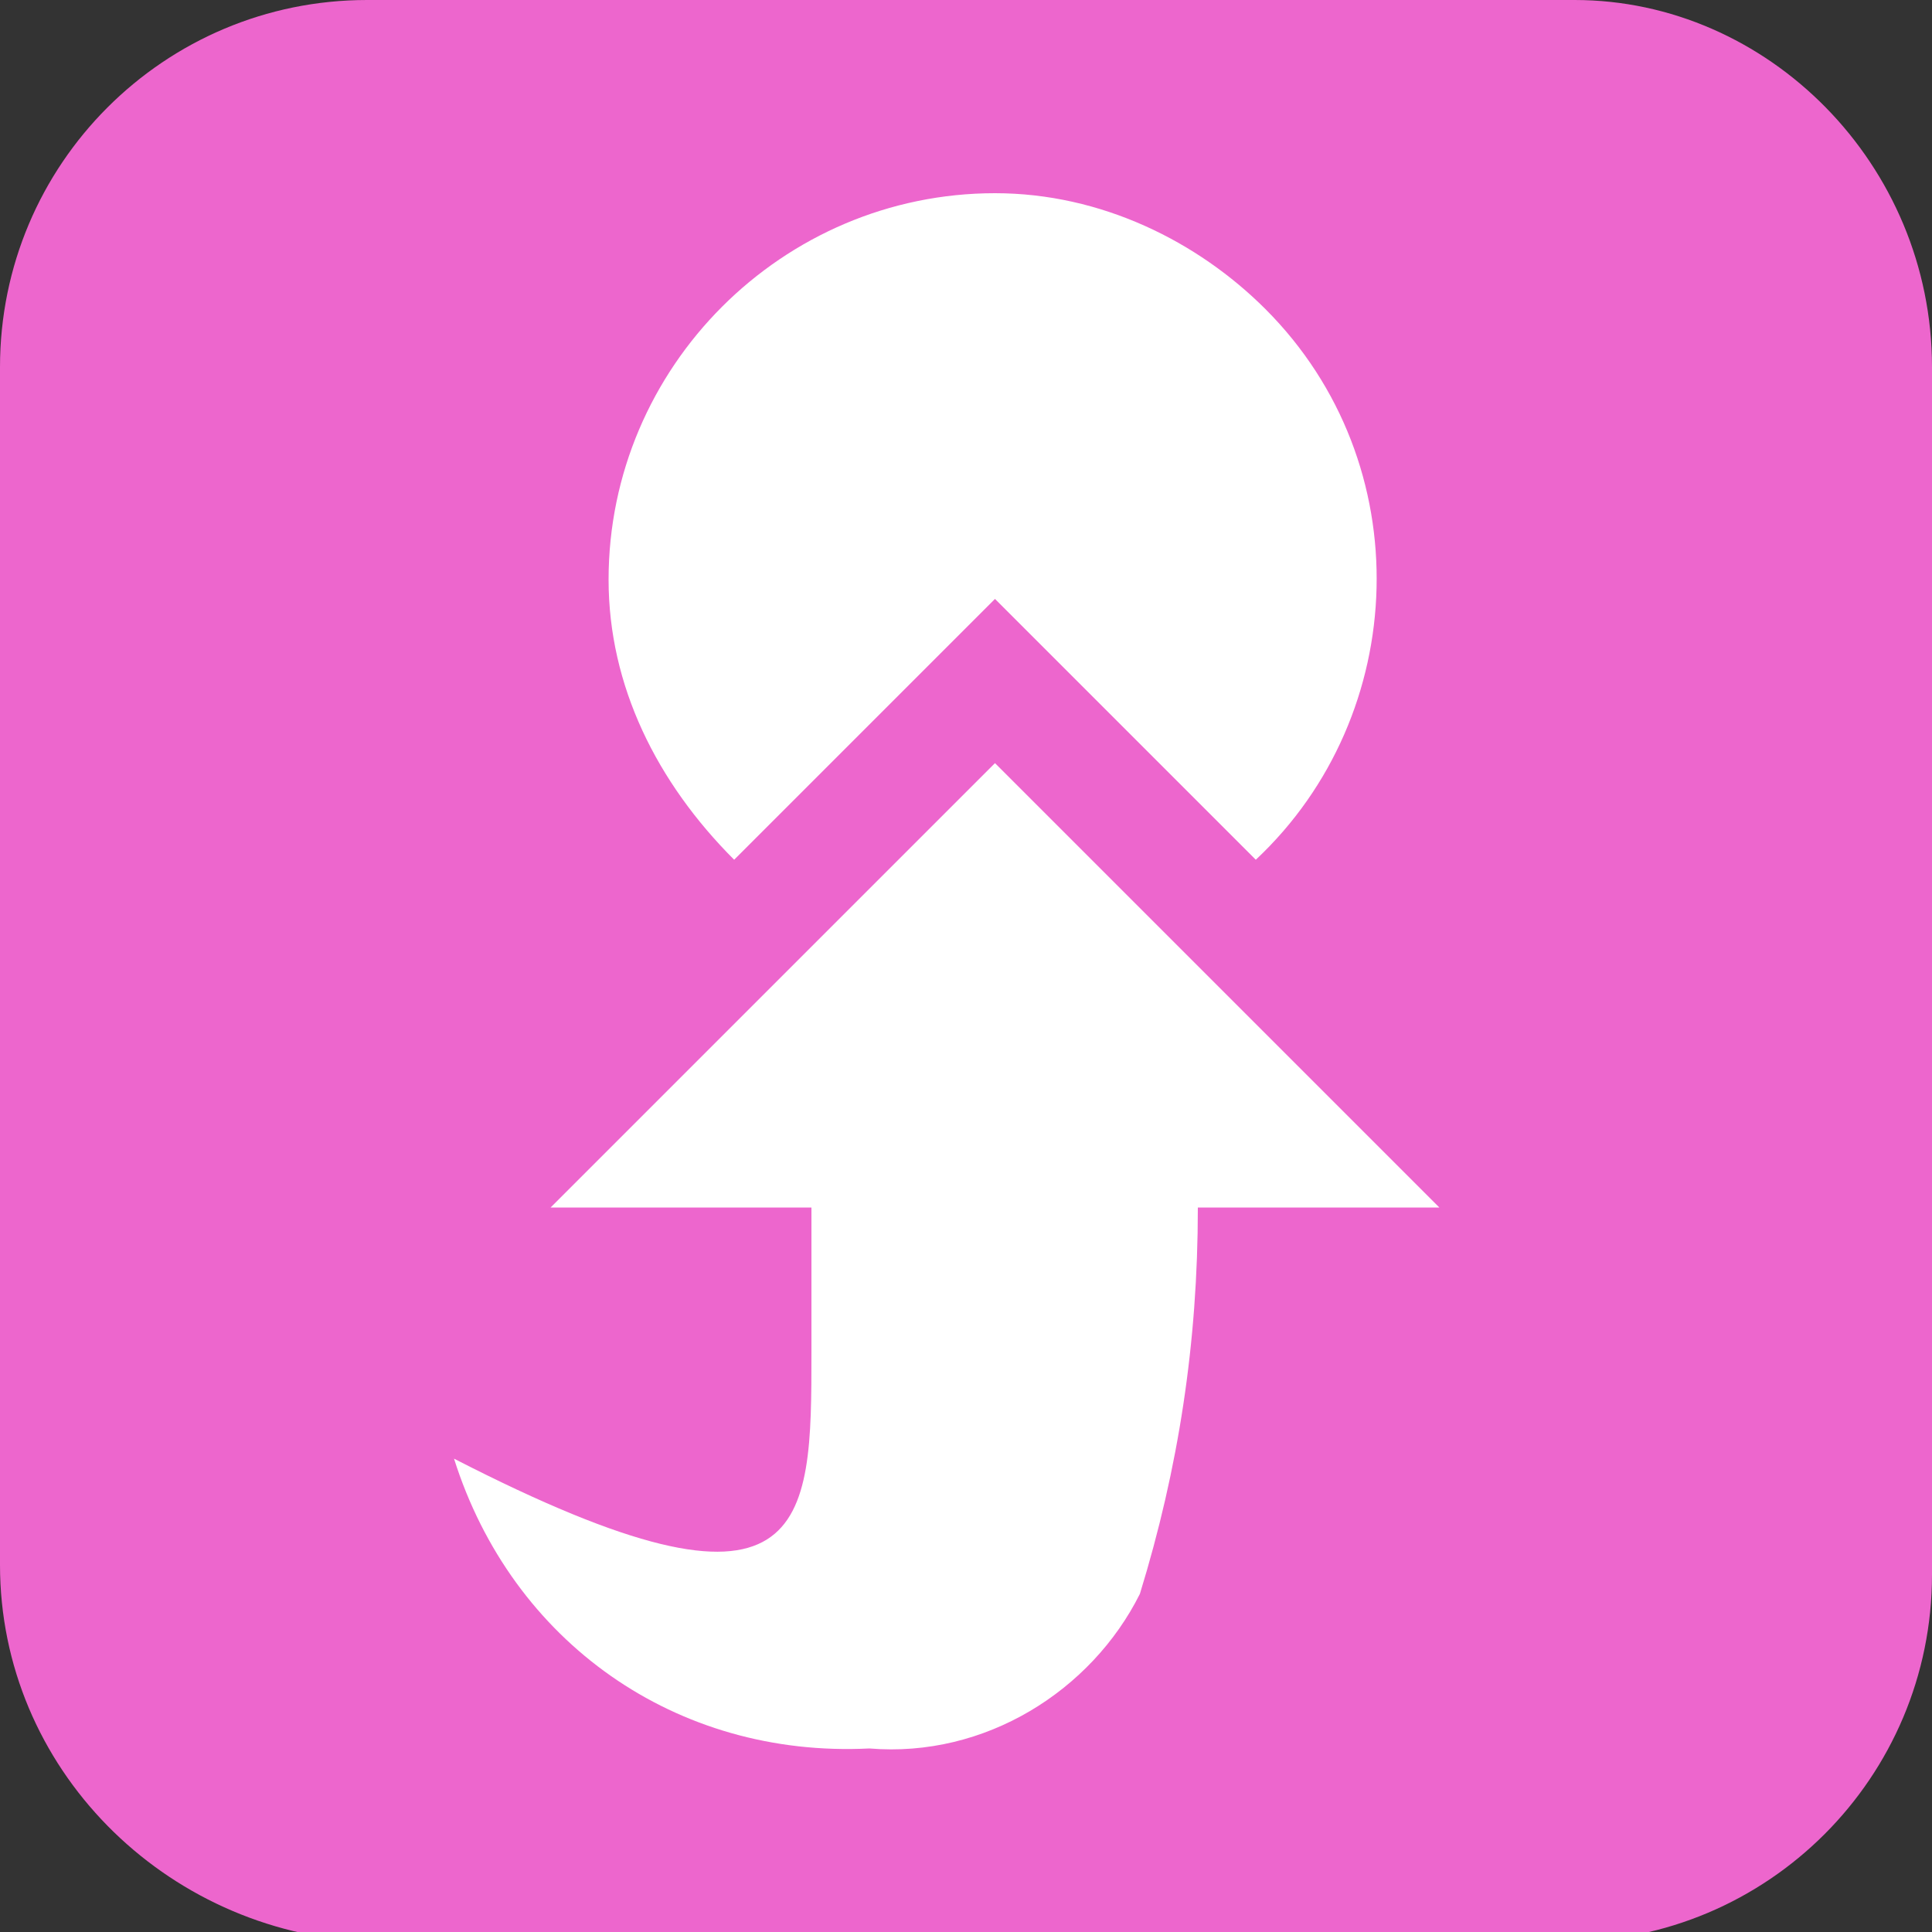 <?xml version="1.0" encoding="utf-8"?>
<!-- Generator: Adobe Illustrator 26.0.0, SVG Export Plug-In . SVG Version: 6.00 Build 0)  -->
<svg version="1.1" id="Ebene_1" xmlns="http://www.w3.org/2000/svg" xmlns:xlink="http://www.w3.org/1999/xlink" x="0px" y="0px"
	 viewBox="0 0 20 20" style="enable-background:new 0 0 20 20;" xml:space="preserve">
<rect x="0" y="0" width="20" height="20" fill="#333333" stroke="none"/>
<style type="text/css">
	.st0{fill:#ED66CD;}
	.st1{fill:#FFFFFF;}
</style>
<g id="Ebene_2_00000060752149503843859840000004202825080066171009_">
	<g id="aktiv">
		<path class="st0" d="M3.8,0h12.5C18.3,0,20,1.7,20,3.8v12.5c0,2.1-1.7,3.8-3.8,3.8H3.8C1.7,20,0,18.3,0,16.2V3.8
			C0,1.7,1.7,0,3.8,0z"/>
	</g>
	<g id="Icons">
		<path class="st1" d="M10.3,2c-2.2,0-4,1.8-4,4c0,1.1,0.5,2.1,1.3,2.9l2.7-2.7l2.7,2.7c1.6-1.5,1.7-4.1,0.1-5.7
			C12.4,2.5,11.4,2,10.3,2z"/>
		<path class="st1" d="M14.9,12.5l-4.6-4.6l-4.6,4.6h2.7c0,1.1,0,1,0,1.5c0,1.8,0,3-3.7,1.1c0.6,1.9,2.3,3.1,4.3,3
			c1.2,0.1,2.3-0.6,2.8-1.6c0.4-1.3,0.6-2.6,0.6-4L14.9,12.5z"/>
	</g>
</g>
</svg>

